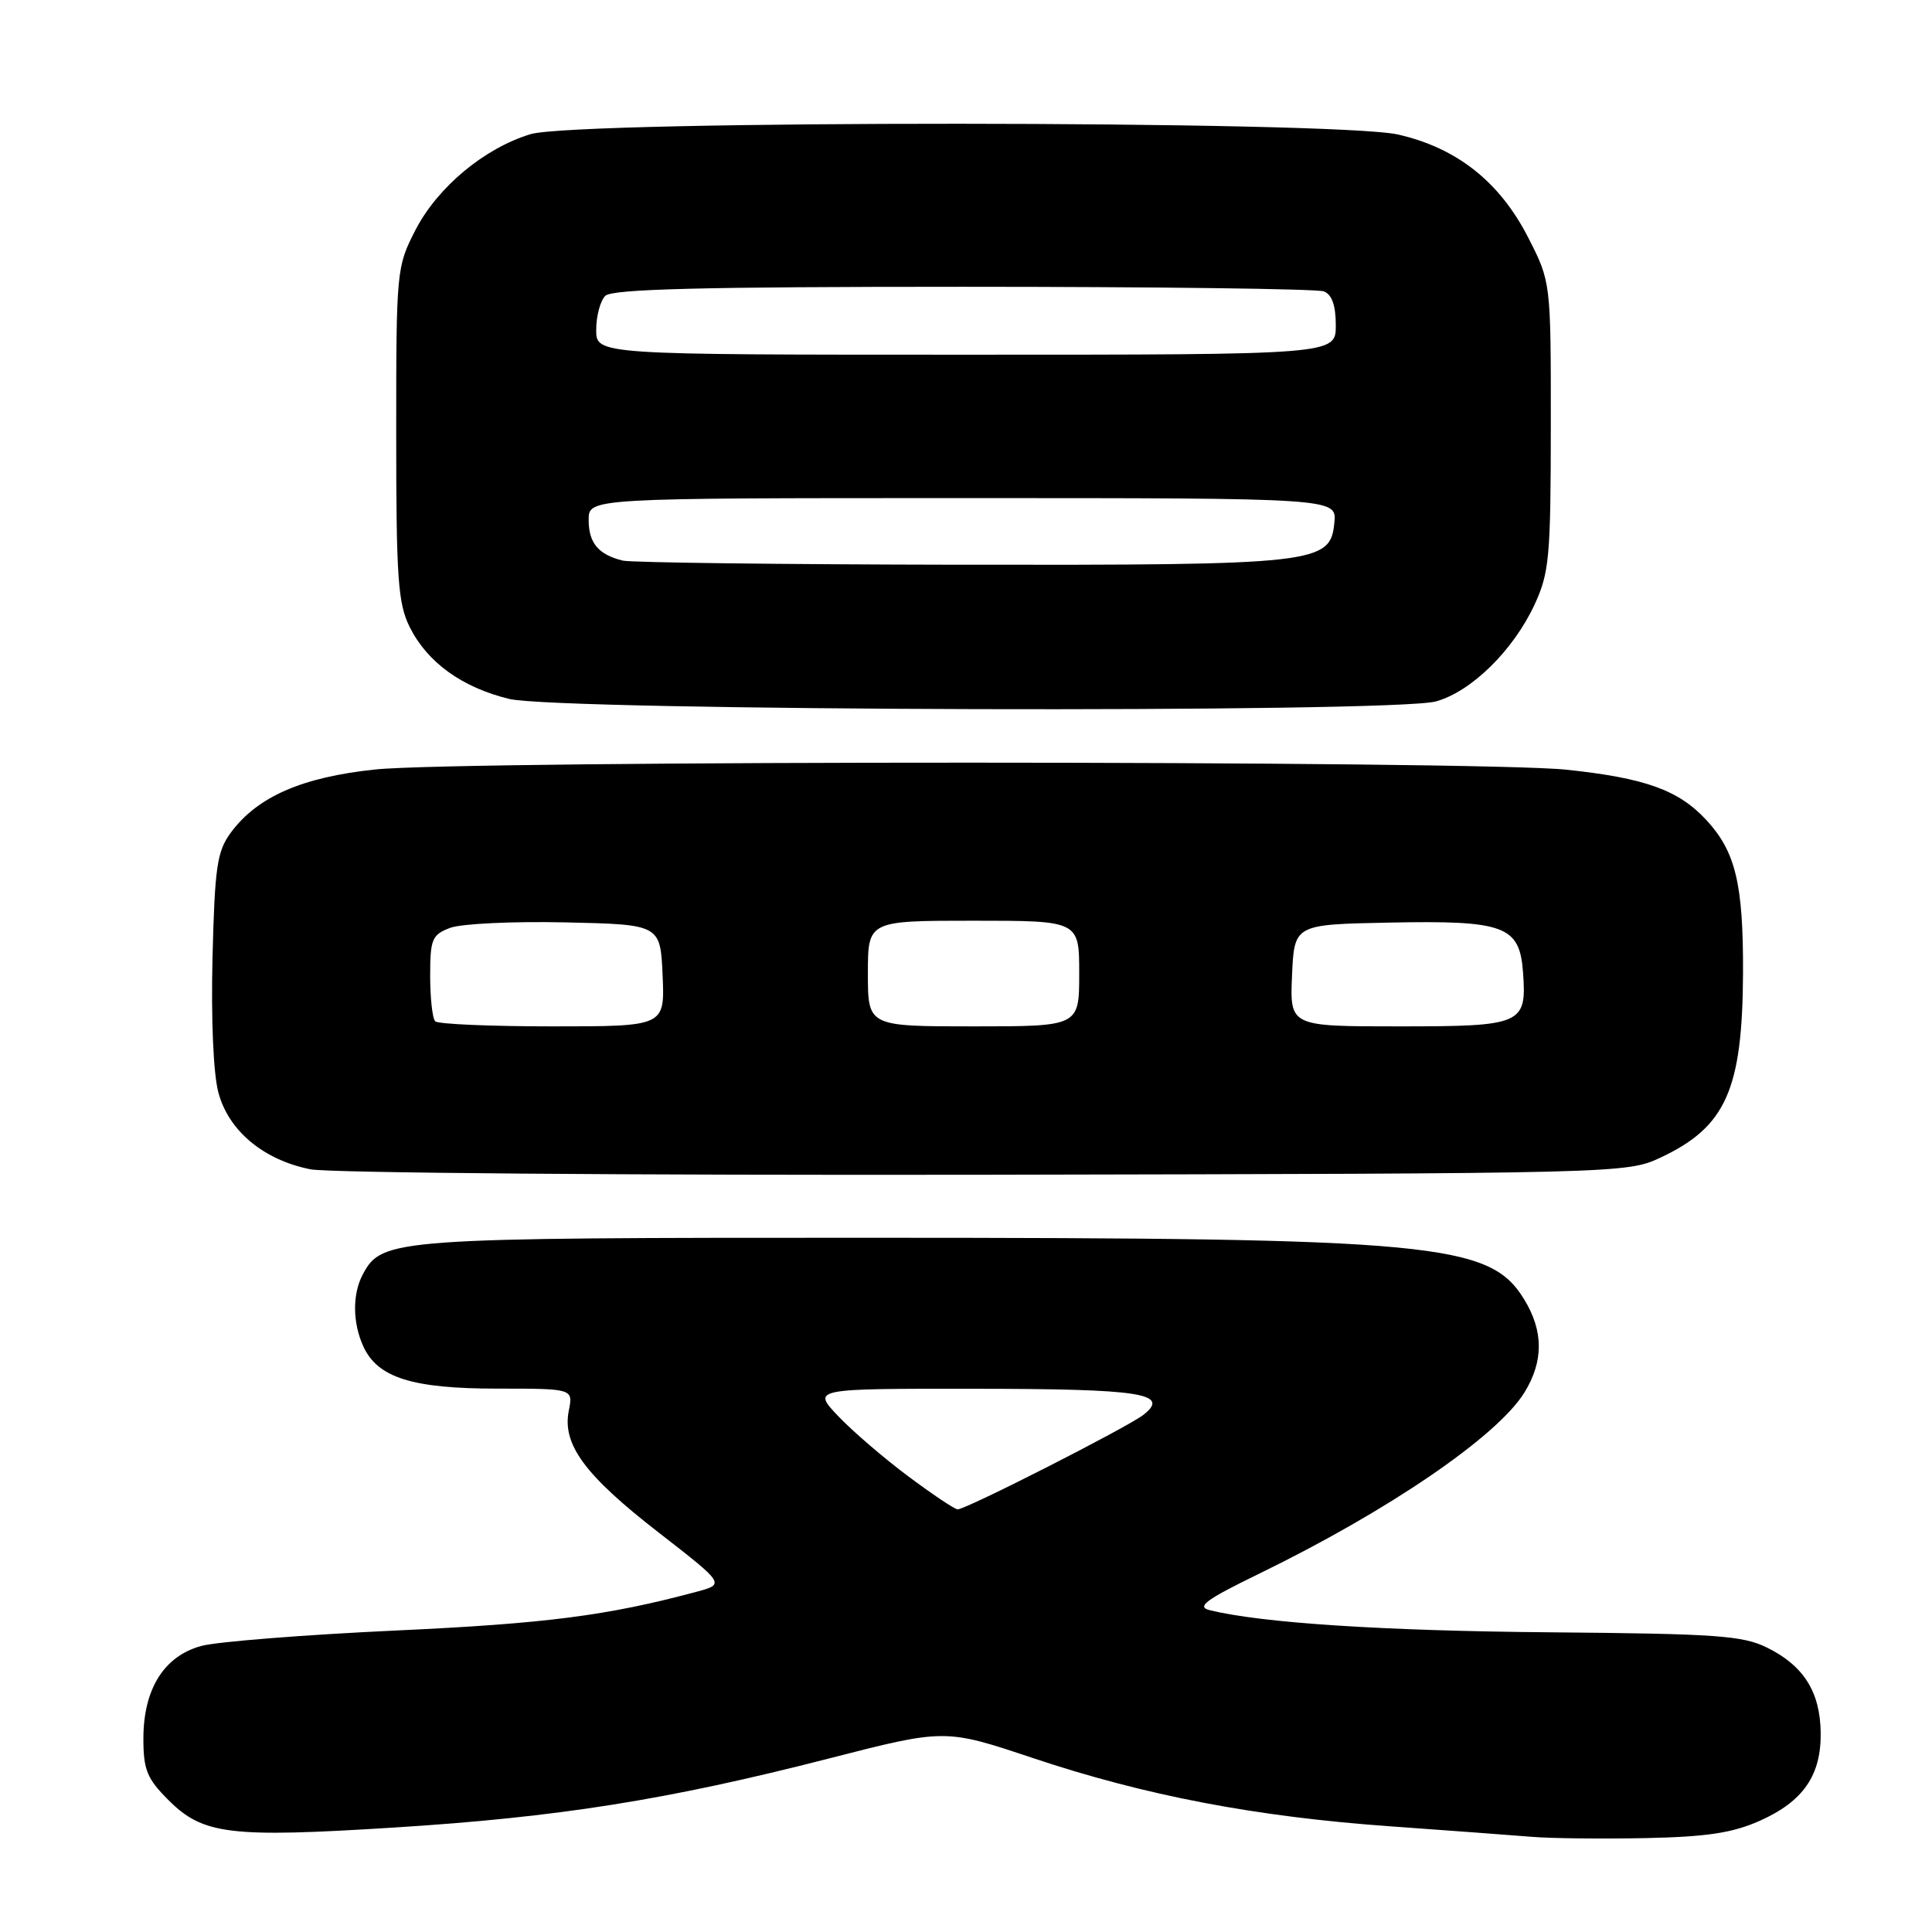 <?xml version="1.0" encoding="UTF-8" standalone="no"?>
<!DOCTYPE svg PUBLIC "-//W3C//DTD SVG 1.1//EN" "http://www.w3.org/Graphics/SVG/1.1/DTD/svg11.dtd" >
<svg xmlns="http://www.w3.org/2000/svg" xmlns:xlink="http://www.w3.org/1999/xlink" version="1.1" viewBox="0 0 256 256">
 <g >
 <path fill="currentColor"
d=" M 233.17 241.27 C 238.95 238.69 241.34 235.23 241.25 229.54 C 241.17 224.18 238.99 220.72 234.19 218.34 C 230.95 216.72 227.49 216.48 205.50 216.29 C 183.37 216.11 167.09 215.05 160.28 213.35 C 158.49 212.91 159.78 211.96 166.85 208.52 C 183.98 200.18 198.39 190.34 201.99 184.52 C 204.54 180.39 204.54 176.39 201.97 172.19 C 197.41 164.70 190.25 164.02 115.72 164.01 C 51.96 164.00 50.63 164.10 48.08 168.85 C 46.68 171.46 46.71 175.26 48.14 178.40 C 50.03 182.55 54.62 184.00 65.88 184.00 C 75.95 184.00 75.95 184.00 75.37 186.91 C 74.47 191.39 77.49 195.48 87.29 203.08 C 96.07 209.90 96.07 209.90 92.29 210.92 C 80.47 214.09 72.36 215.13 52.50 216.05 C 40.40 216.61 28.79 217.53 26.70 218.09 C 21.75 219.42 19.01 223.78 19.00 230.35 C 19.00 234.51 19.47 235.67 22.32 238.52 C 26.90 243.10 30.42 243.53 52.18 242.16 C 73.93 240.80 88.49 238.49 109.83 233.01 C 125.22 229.06 125.22 229.06 136.86 232.95 C 151.79 237.94 166.41 240.73 184.27 242.00 C 192.09 242.56 200.53 243.19 203.00 243.39 C 205.47 243.60 212.22 243.67 218.00 243.56 C 226.14 243.39 229.55 242.88 233.17 241.27 Z  M 220.00 153.40 C 228.69 149.33 230.89 144.41 230.96 128.90 C 231.00 117.13 229.98 112.86 226.11 108.67 C 222.44 104.69 218.00 103.09 207.56 101.99 C 195.94 100.76 61.32 100.74 49.72 101.96 C 40.02 102.98 34.11 105.56 30.59 110.32 C 28.76 112.80 28.46 114.84 28.16 126.87 C 27.96 135.03 28.27 142.30 28.94 144.78 C 30.30 149.85 34.92 153.70 41.14 154.94 C 43.54 155.42 83.75 155.74 130.50 155.66 C 214.65 155.50 215.54 155.48 220.00 153.40 Z  M 190.27 92.94 C 194.96 91.64 200.50 86.20 203.33 80.13 C 205.29 75.90 205.48 73.84 205.49 56.43 C 205.50 37.36 205.50 37.36 202.49 31.47 C 198.72 24.10 193.06 19.61 185.27 17.83 C 177.10 15.95 76.46 15.91 70.29 17.78 C 64.17 19.64 57.98 24.80 55.05 30.48 C 52.54 35.36 52.50 35.81 52.50 57.47 C 52.50 76.62 52.73 79.97 54.29 83.09 C 56.62 87.77 61.22 91.09 67.47 92.61 C 74.06 94.21 184.63 94.51 190.27 92.94 Z  M 120.36 195.63 C 117.14 193.23 112.95 189.63 111.05 187.63 C 107.61 184.00 107.61 184.00 129.05 184.02 C 151.25 184.03 155.14 184.63 151.50 187.48 C 149.38 189.13 128.02 200.00 126.89 200.00 C 126.52 200.00 123.58 198.03 120.36 195.63 Z  M 57.67 135.33 C 57.30 134.97 57.00 132.26 57.00 129.31 C 57.00 124.44 57.24 123.86 59.64 122.95 C 61.09 122.39 67.96 122.07 74.89 122.22 C 87.50 122.50 87.50 122.50 87.80 129.25 C 88.09 136.00 88.09 136.00 73.21 136.00 C 65.03 136.00 58.03 135.70 57.67 135.33 Z  M 115.00 129.00 C 115.00 122.00 115.00 122.00 129.00 122.00 C 143.00 122.00 143.00 122.00 143.00 129.00 C 143.00 136.00 143.00 136.00 129.00 136.00 C 115.00 136.00 115.00 136.00 115.00 129.00 Z  M 171.20 129.25 C 171.50 122.50 171.50 122.50 184.00 122.25 C 199.40 121.94 201.36 122.67 201.81 128.85 C 202.31 135.75 201.73 136.00 185.33 136.00 C 170.91 136.00 170.91 136.00 171.20 129.25 Z  M 82.50 74.28 C 79.28 73.48 78.00 71.95 78.00 68.88 C 78.00 66.00 78.00 66.00 127.56 66.00 C 177.13 66.00 177.13 66.00 176.81 69.25 C 176.29 74.71 174.62 74.89 127.00 74.83 C 103.62 74.79 83.60 74.55 82.50 74.28 Z  M 79.00 43.70 C 79.00 41.89 79.54 39.86 80.20 39.20 C 81.10 38.30 93.00 38.00 127.62 38.00 C 153.04 38.00 174.55 38.27 175.42 38.61 C 176.49 39.02 177.00 40.48 177.00 43.11 C 177.00 47.00 177.00 47.00 128.00 47.00 C 79.00 47.00 79.00 47.00 79.00 43.70 Z "/>
</g>
</svg>